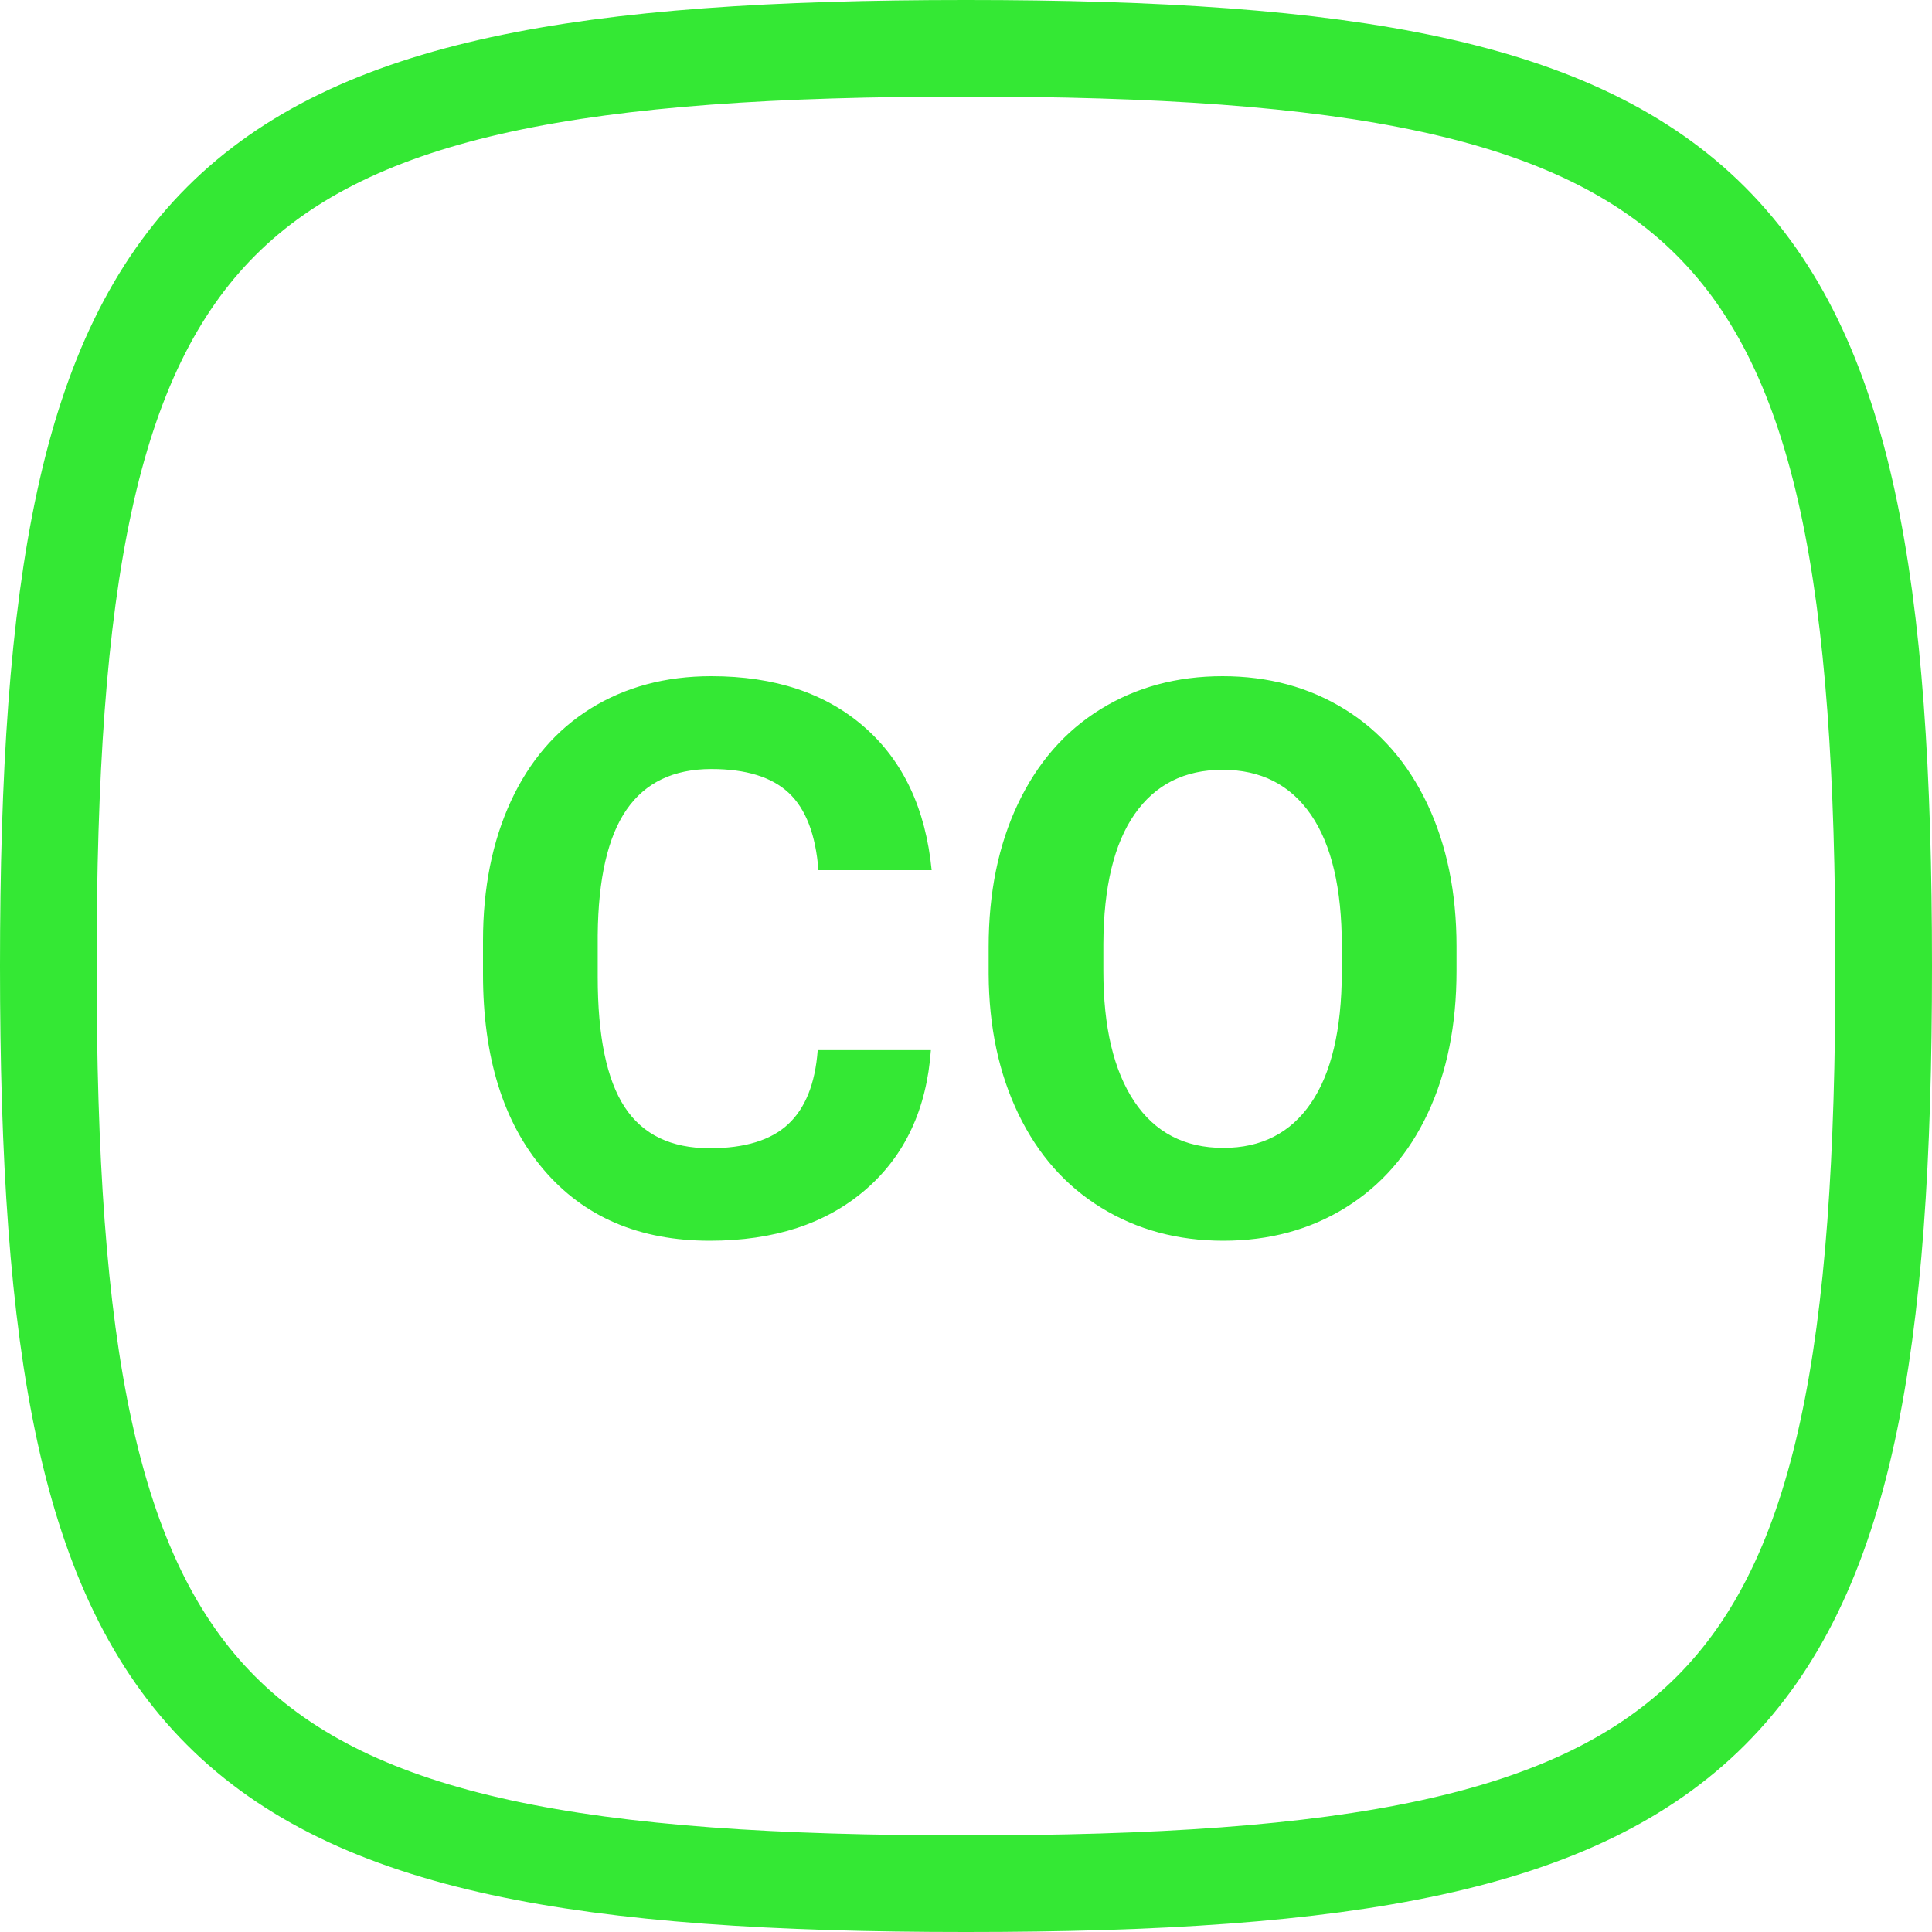 <?xml version="1.0" encoding="UTF-8"?>
<svg width="40px" height="40px" viewBox="0 0 40 40" version="1.1" xmlns="http://www.w3.org/2000/svg" xmlns:xlink="http://www.w3.org/1999/xlink">
    <!-- Generator: Sketch 46.1 (44463) - http://www.bohemiancoding.com/sketch -->
    <title>Market--Commodities</title>
    <desc>Created with Sketch.</desc>
    <defs></defs>
    <g id="Templates" stroke="none" stroke-width="1" fill="none" fill-rule="evenodd">
        <g id="Market--Commodities">
            <g id="Group-220" transform="translate(1, 1)">
                <path d="M19,0 L19,0 C3.212,0 0,3.212 0,19 C0,34.788 3.212,38 19,38 C34.788,38 38,34.788 38,19 C38,3.212 34.788,0 19,0 L19,0 Z" id="Shape" stroke="#34E834" stroke-width="2" fill-rule="nonzero"></path>
                <path d="M18.273,20.742 C18.185,21.966 17.733,22.93 16.918,23.633 C16.103,24.336 15.029,24.688 13.695,24.688 C12.237,24.688 11.09,24.197 10.254,23.215 C9.418,22.233 9,20.885 9,19.172 L9,18.477 C9,17.383 9.193,16.419 9.578,15.586 C9.964,14.753 10.514,14.113 11.23,13.668 C11.947,13.223 12.779,13 13.727,13 C15.039,13 16.096,13.352 16.898,14.055 C17.701,14.758 18.164,15.745 18.289,17.016 L15.945,17.016 C15.888,16.281 15.684,15.749 15.332,15.418 C14.98,15.087 14.445,14.922 13.727,14.922 C12.945,14.922 12.361,15.202 11.973,15.762 C11.585,16.322 11.385,17.19 11.375,18.367 L11.375,19.227 C11.375,20.456 11.561,21.354 11.934,21.922 C12.306,22.49 12.893,22.773 13.695,22.773 C14.419,22.773 14.96,22.608 15.316,22.277 C15.673,21.947 15.878,21.435 15.93,20.742 L18.273,20.742 Z M29.156,19.102 C29.156,20.221 28.958,21.203 28.562,22.047 C28.167,22.891 27.6,23.542 26.863,24 C26.126,24.458 25.281,24.688 24.328,24.688 C23.385,24.688 22.544,24.461 21.805,24.008 C21.065,23.555 20.492,22.908 20.086,22.066 C19.68,21.225 19.474,20.258 19.469,19.164 L19.469,18.602 C19.469,17.482 19.671,16.496 20.074,15.645 C20.478,14.793 21.048,14.139 21.785,13.684 C22.522,13.228 23.365,13 24.312,13 C25.26,13 26.103,13.228 26.84,13.684 C27.577,14.139 28.147,14.793 28.551,15.645 C28.954,16.496 29.156,17.479 29.156,18.594 L29.156,19.102 Z M26.781,18.586 C26.781,17.393 26.568,16.487 26.141,15.867 C25.714,15.247 25.104,14.938 24.312,14.938 C23.526,14.938 22.919,15.243 22.492,15.855 C22.065,16.467 21.849,17.365 21.844,18.547 L21.844,19.102 C21.844,20.263 22.057,21.164 22.484,21.805 C22.911,22.445 23.526,22.766 24.328,22.766 C25.115,22.766 25.719,22.457 26.141,21.84 C26.563,21.223 26.776,20.323 26.781,19.141 L26.781,18.586 Z" id="CO" fill="#34E834"></path>
            </g>
        </g>
    </g>
</svg>